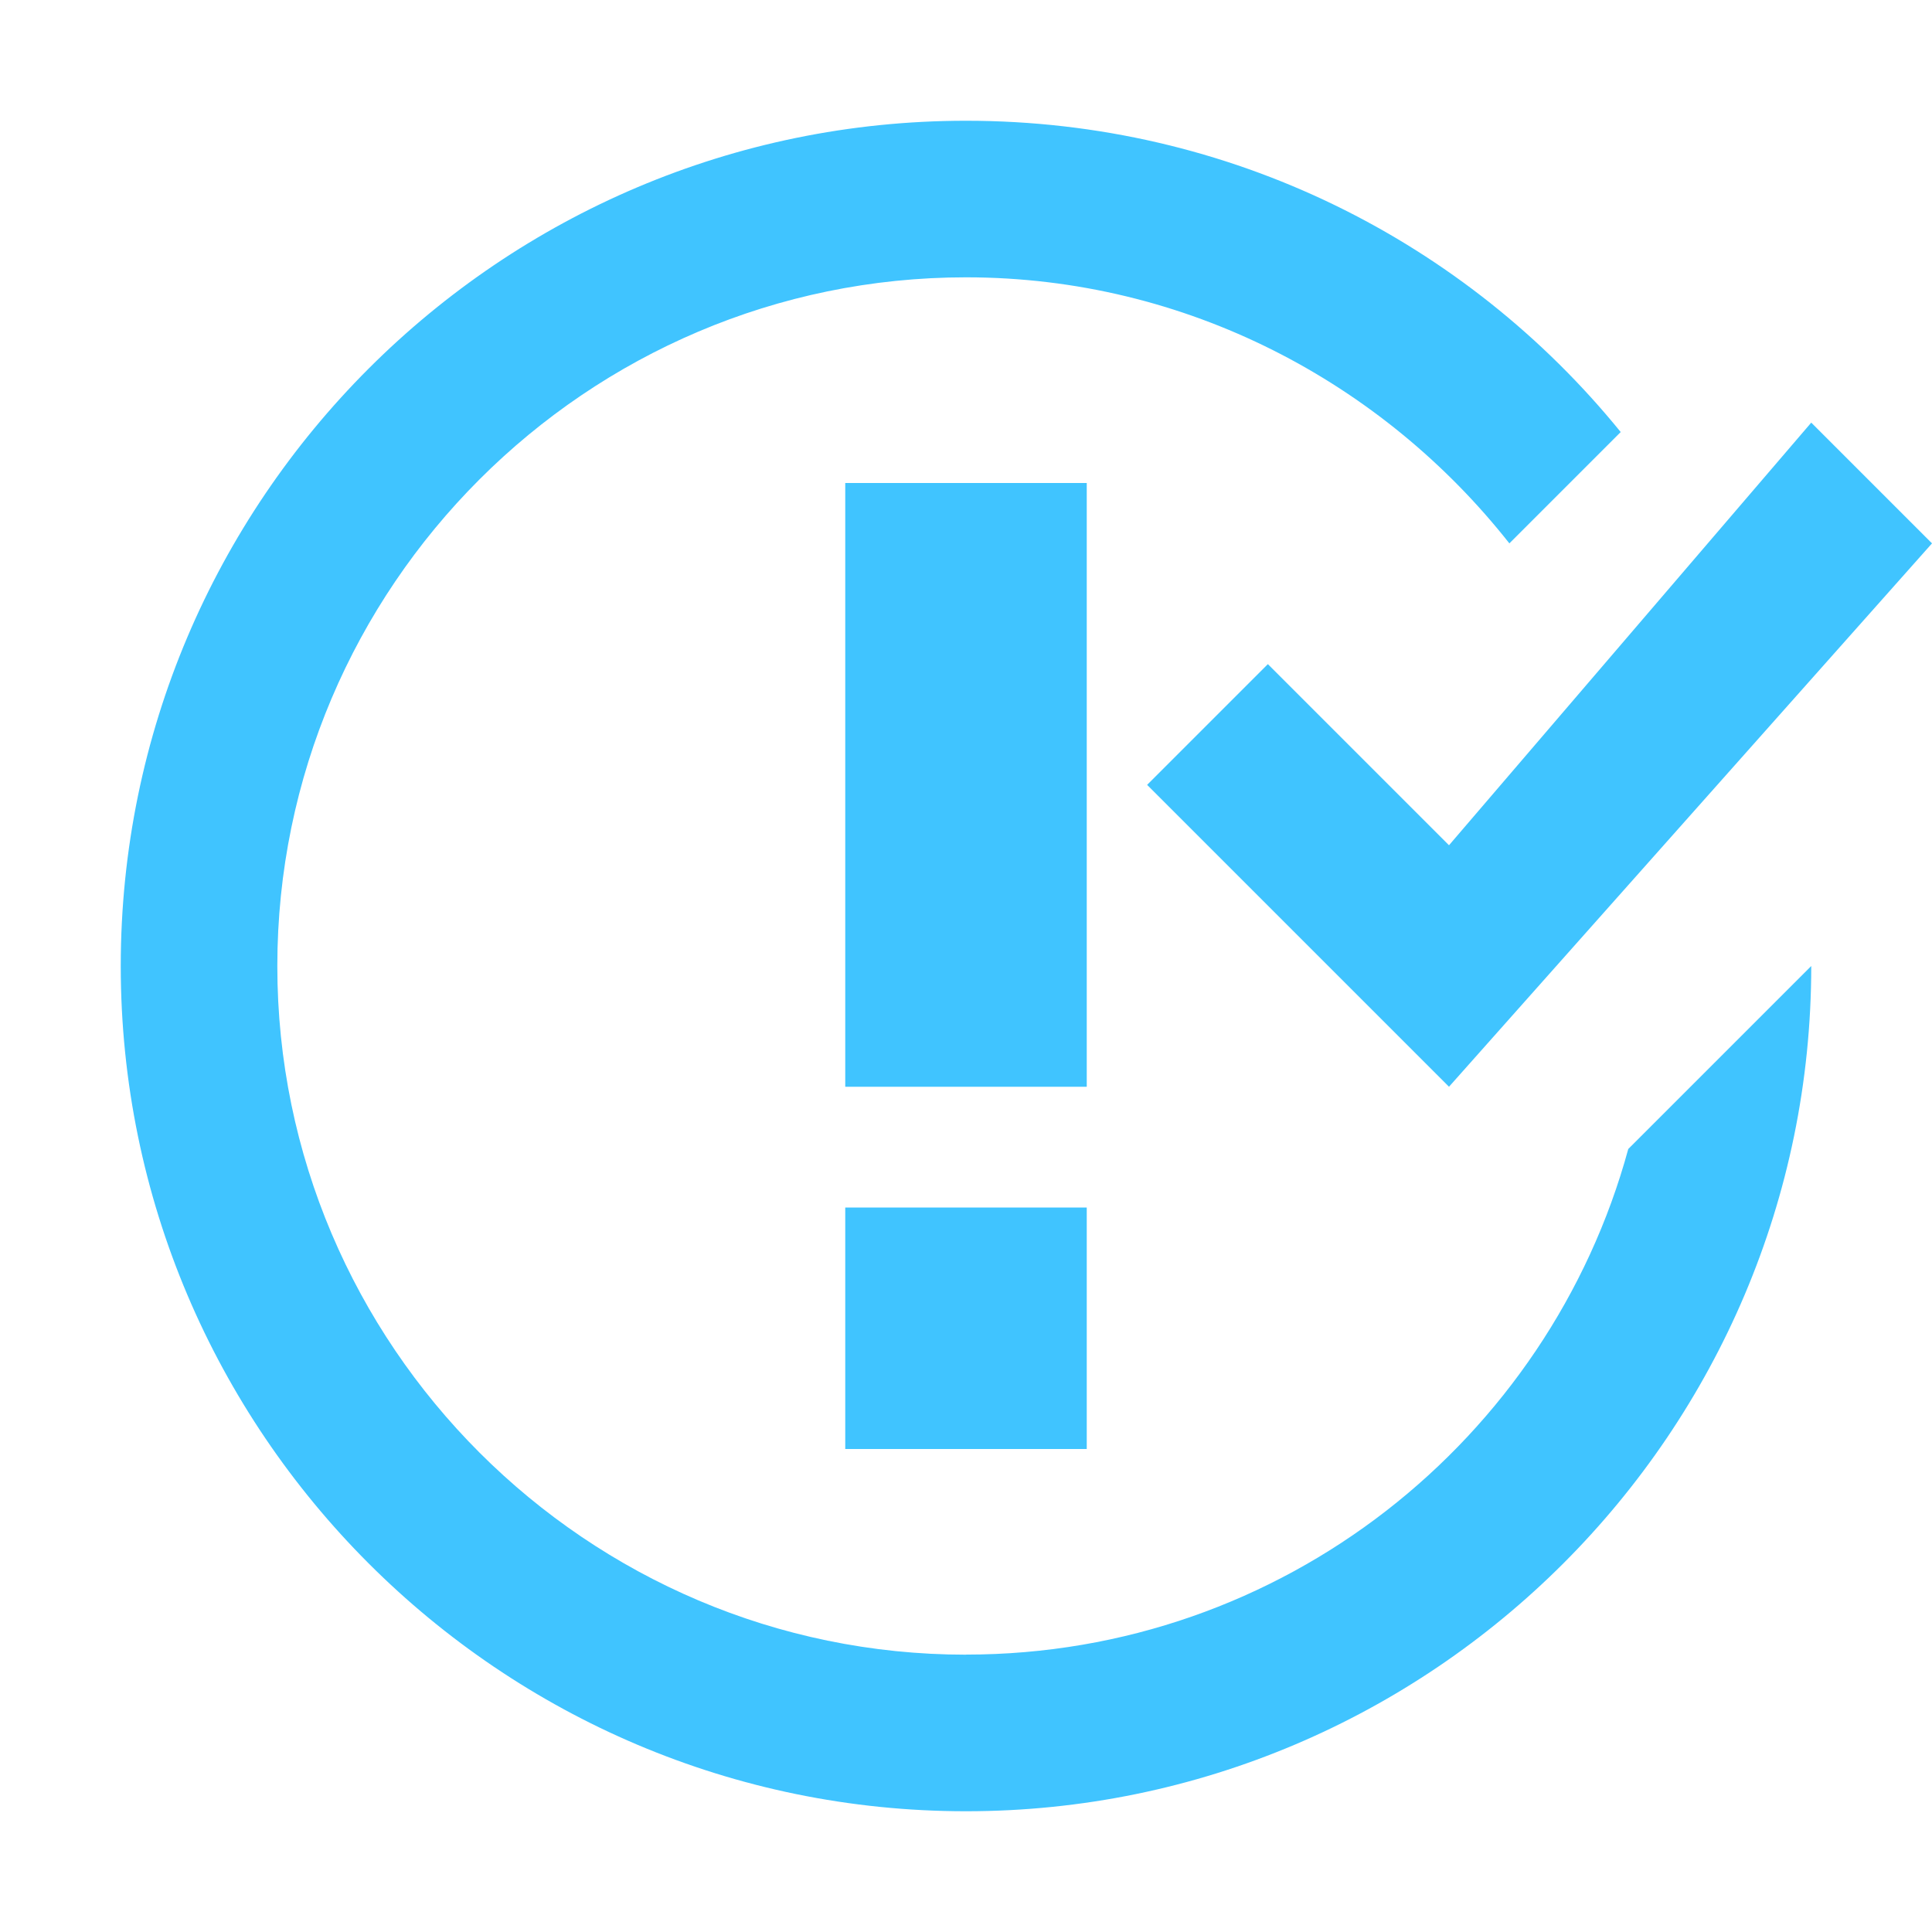 <?xml version="1.0" encoding="utf-8"?>
<!-- Generated by IcoMoon.io -->
<!DOCTYPE svg PUBLIC "-//W3C//DTD SVG 1.1//EN" "http://www.w3.org/Graphics/SVG/1.1/DTD/svg11.dtd">
<svg version="1.1" xmlns="http://www.w3.org/2000/svg" xmlns:xlink="http://www.w3.org/1999/xlink" width="24" height="24" viewBox="0 0 24 24">
<path fill="#40c4ff" d="M10.5 15h3v3h-3v-3zM13.5 6h-3v7.5h3v-7.5zM15.75 8.25l-1.5 1.5 3.75 3.75 6-6.75-1.5-1.5-4.5 5.25-2.25-2.25zM12 20.555c-4.711 0-8.555-3.844-8.555-8.555s3.844-8.555 8.555-8.555c2.742 0 5.18 1.313 6.75 3.305l1.383-1.383c-1.922-2.367-4.852-3.867-8.133-3.867-5.789 0-10.5 4.711-10.5 10.5s4.711 10.5 10.5 10.5 10.5-4.711 10.5-10.5l-2.273 2.273c-0.984 3.609-4.289 6.281-8.227 6.281z"></path>
</svg>
